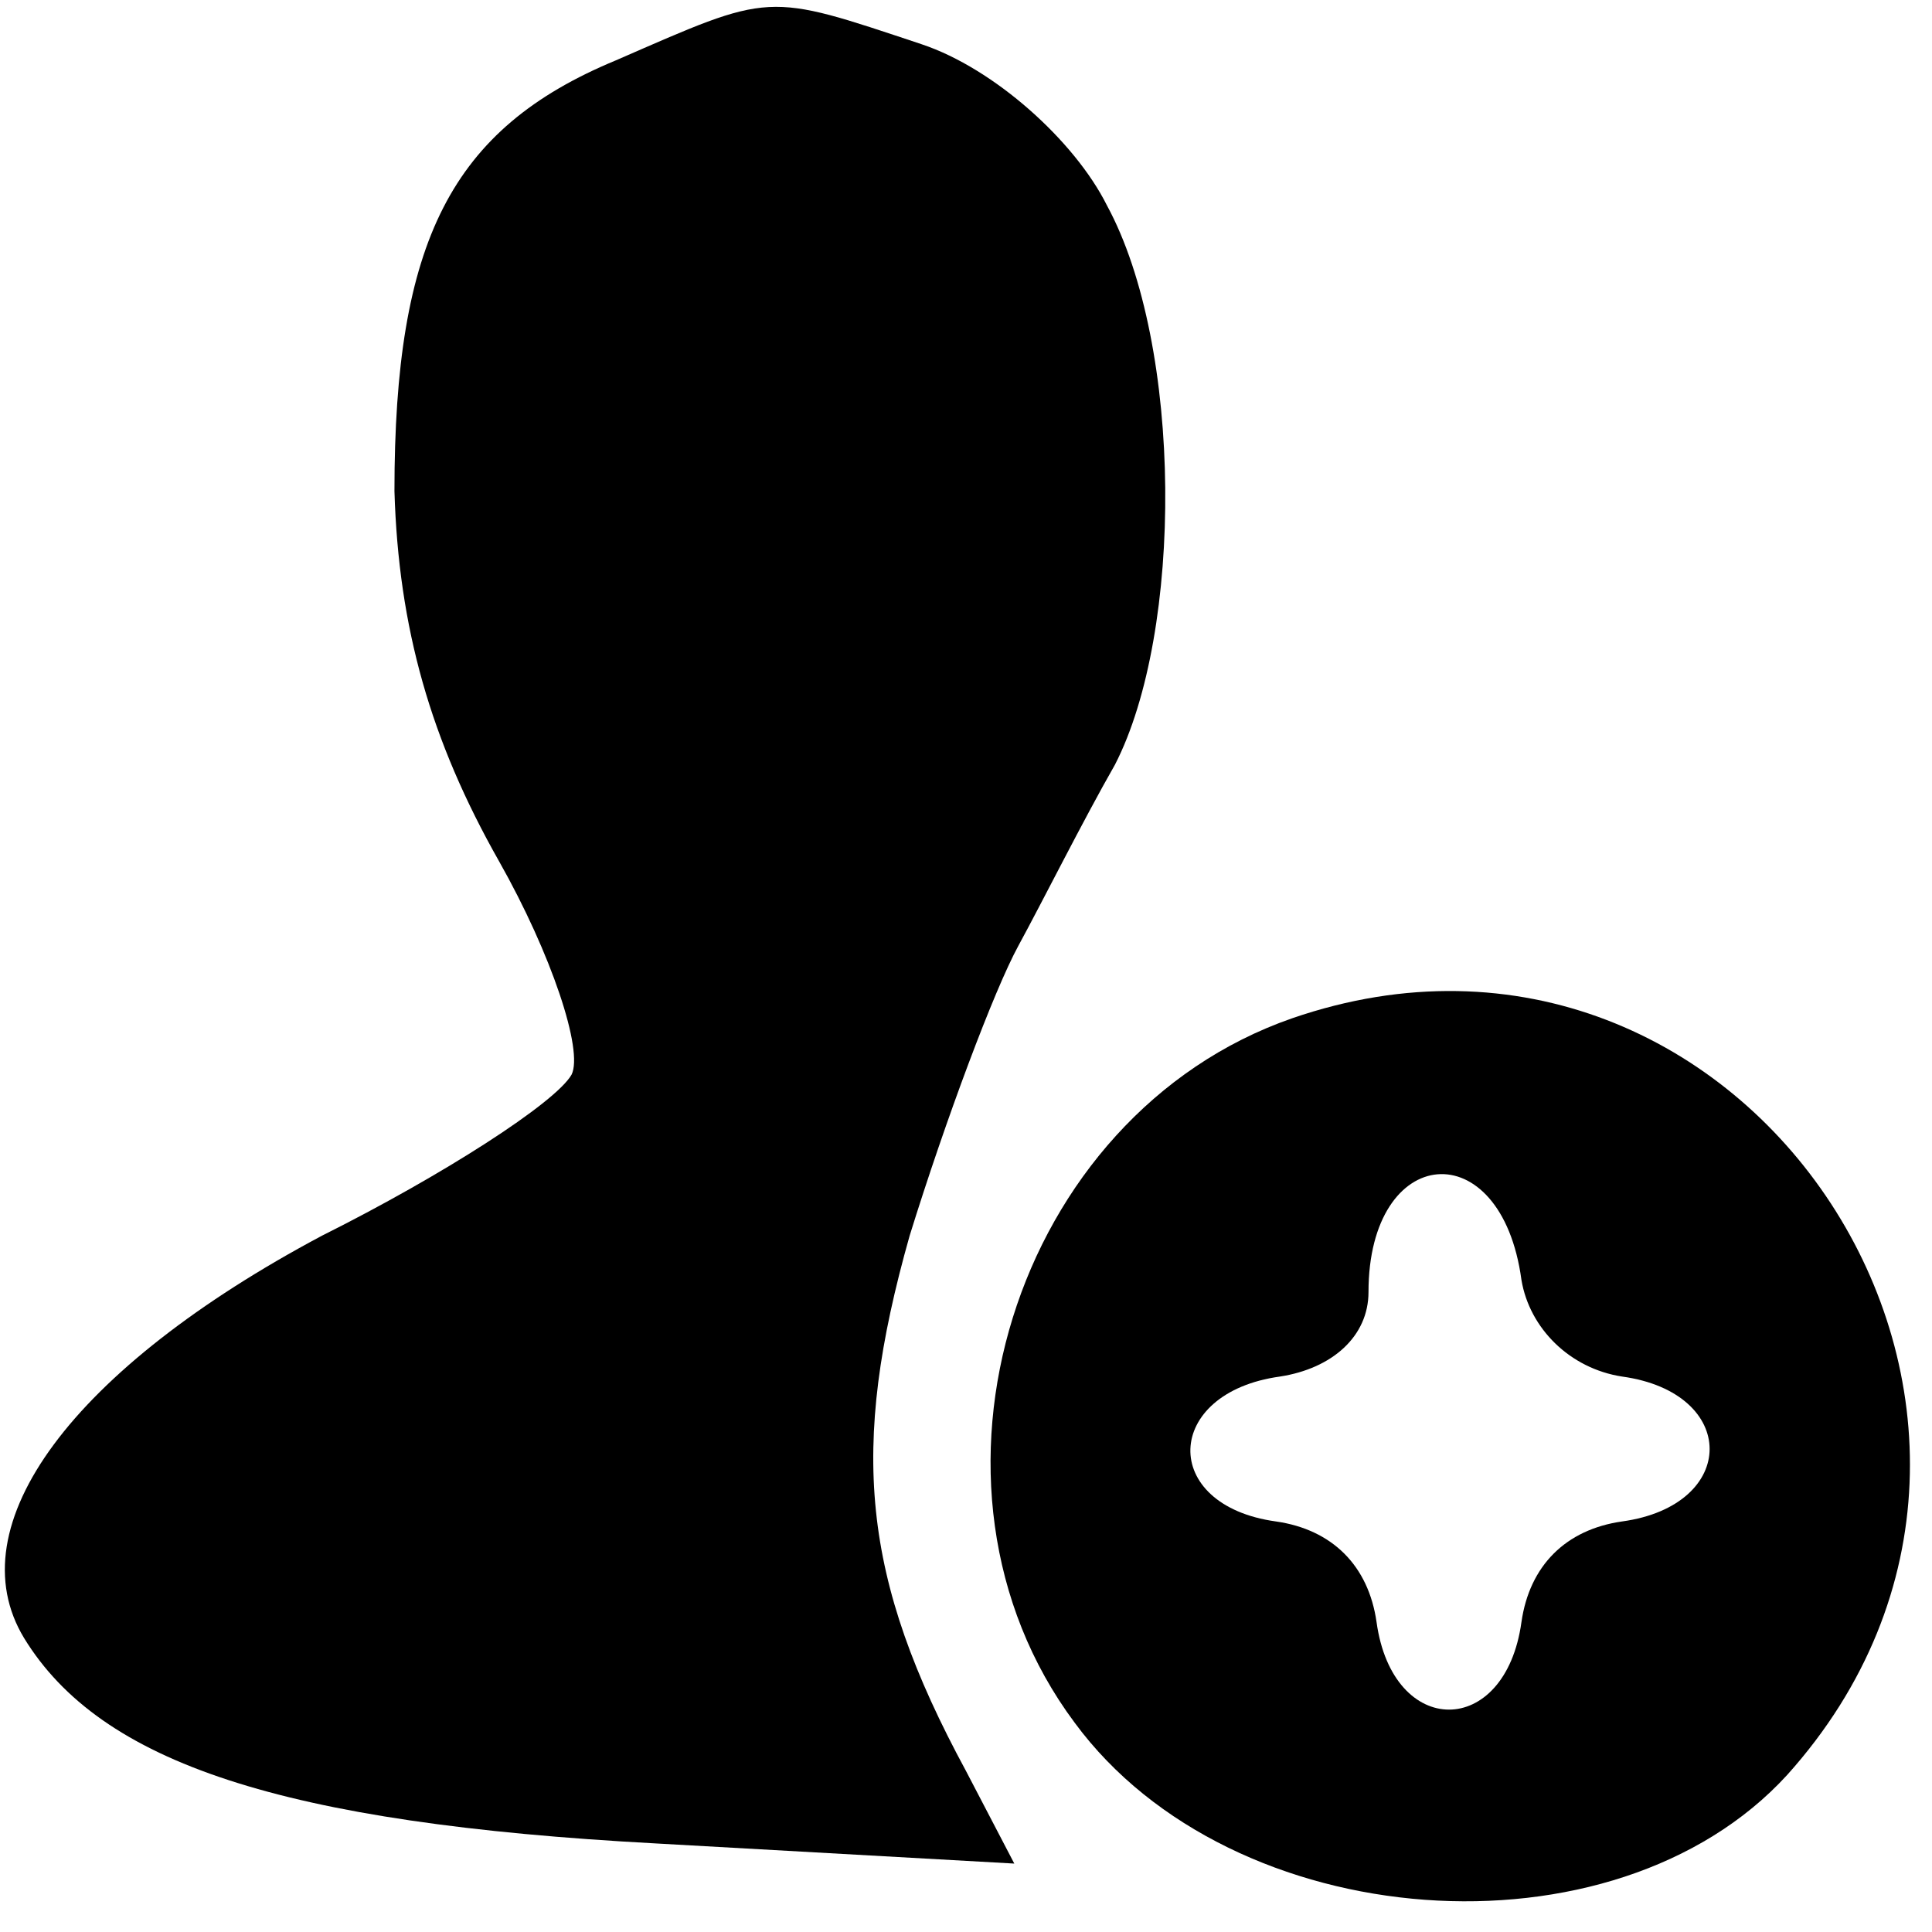 <?xml version="1.0" standalone="no"?>
<!DOCTYPE svg PUBLIC "-//W3C//DTD SVG 20010904//EN"
 "http://www.w3.org/TR/2001/REC-SVG-20010904/DTD/svg10.dtd">
<svg version="1.0" xmlns="http://www.w3.org/2000/svg"
 width="48pt" height="48pt" viewBox="0 0 48 48"
 preserveAspectRatio="xMidYMid meet">

<g transform="translate(0,48) scale(0.1,-0.1)"
fill="#000000" stroke="none">
<path d="M153 465 c-41 -17 -55 -45 -55 -107 1 -34 9 -62 26 -92 13 -23 21
-47 18 -53 -4 -7 -32 -25 -62 -40 -62 -33 -91 -72 -74 -100 19 -31 64 -46 157
-51 l89 -5 -12 23 c-26 48 -29 80 -14 133 9 29 21 61 27 72 6 11 16 31 24 45
17 33 17 104 -2 139 -8 16 -28 34 -46 40 -39 13 -37 13 -76 -4z"/>
<path d="M321 227 c-69 -24 -98 -116 -54 -175 39 -53 134 -60 177 -13 80 89
-10 227 -123 188z m57 -65 c2 -12 12 -22 25 -24 29 -4 29 -32 0 -36 -14 -2
-23 -11 -25 -25 -4 -29 -32 -29 -36 0 -2 14 -11 23 -25 25 -29 4 -28 32 1 36
13 2 22 10 22 21 0 37 33 40 38 3z"/>
</g>
</svg>
